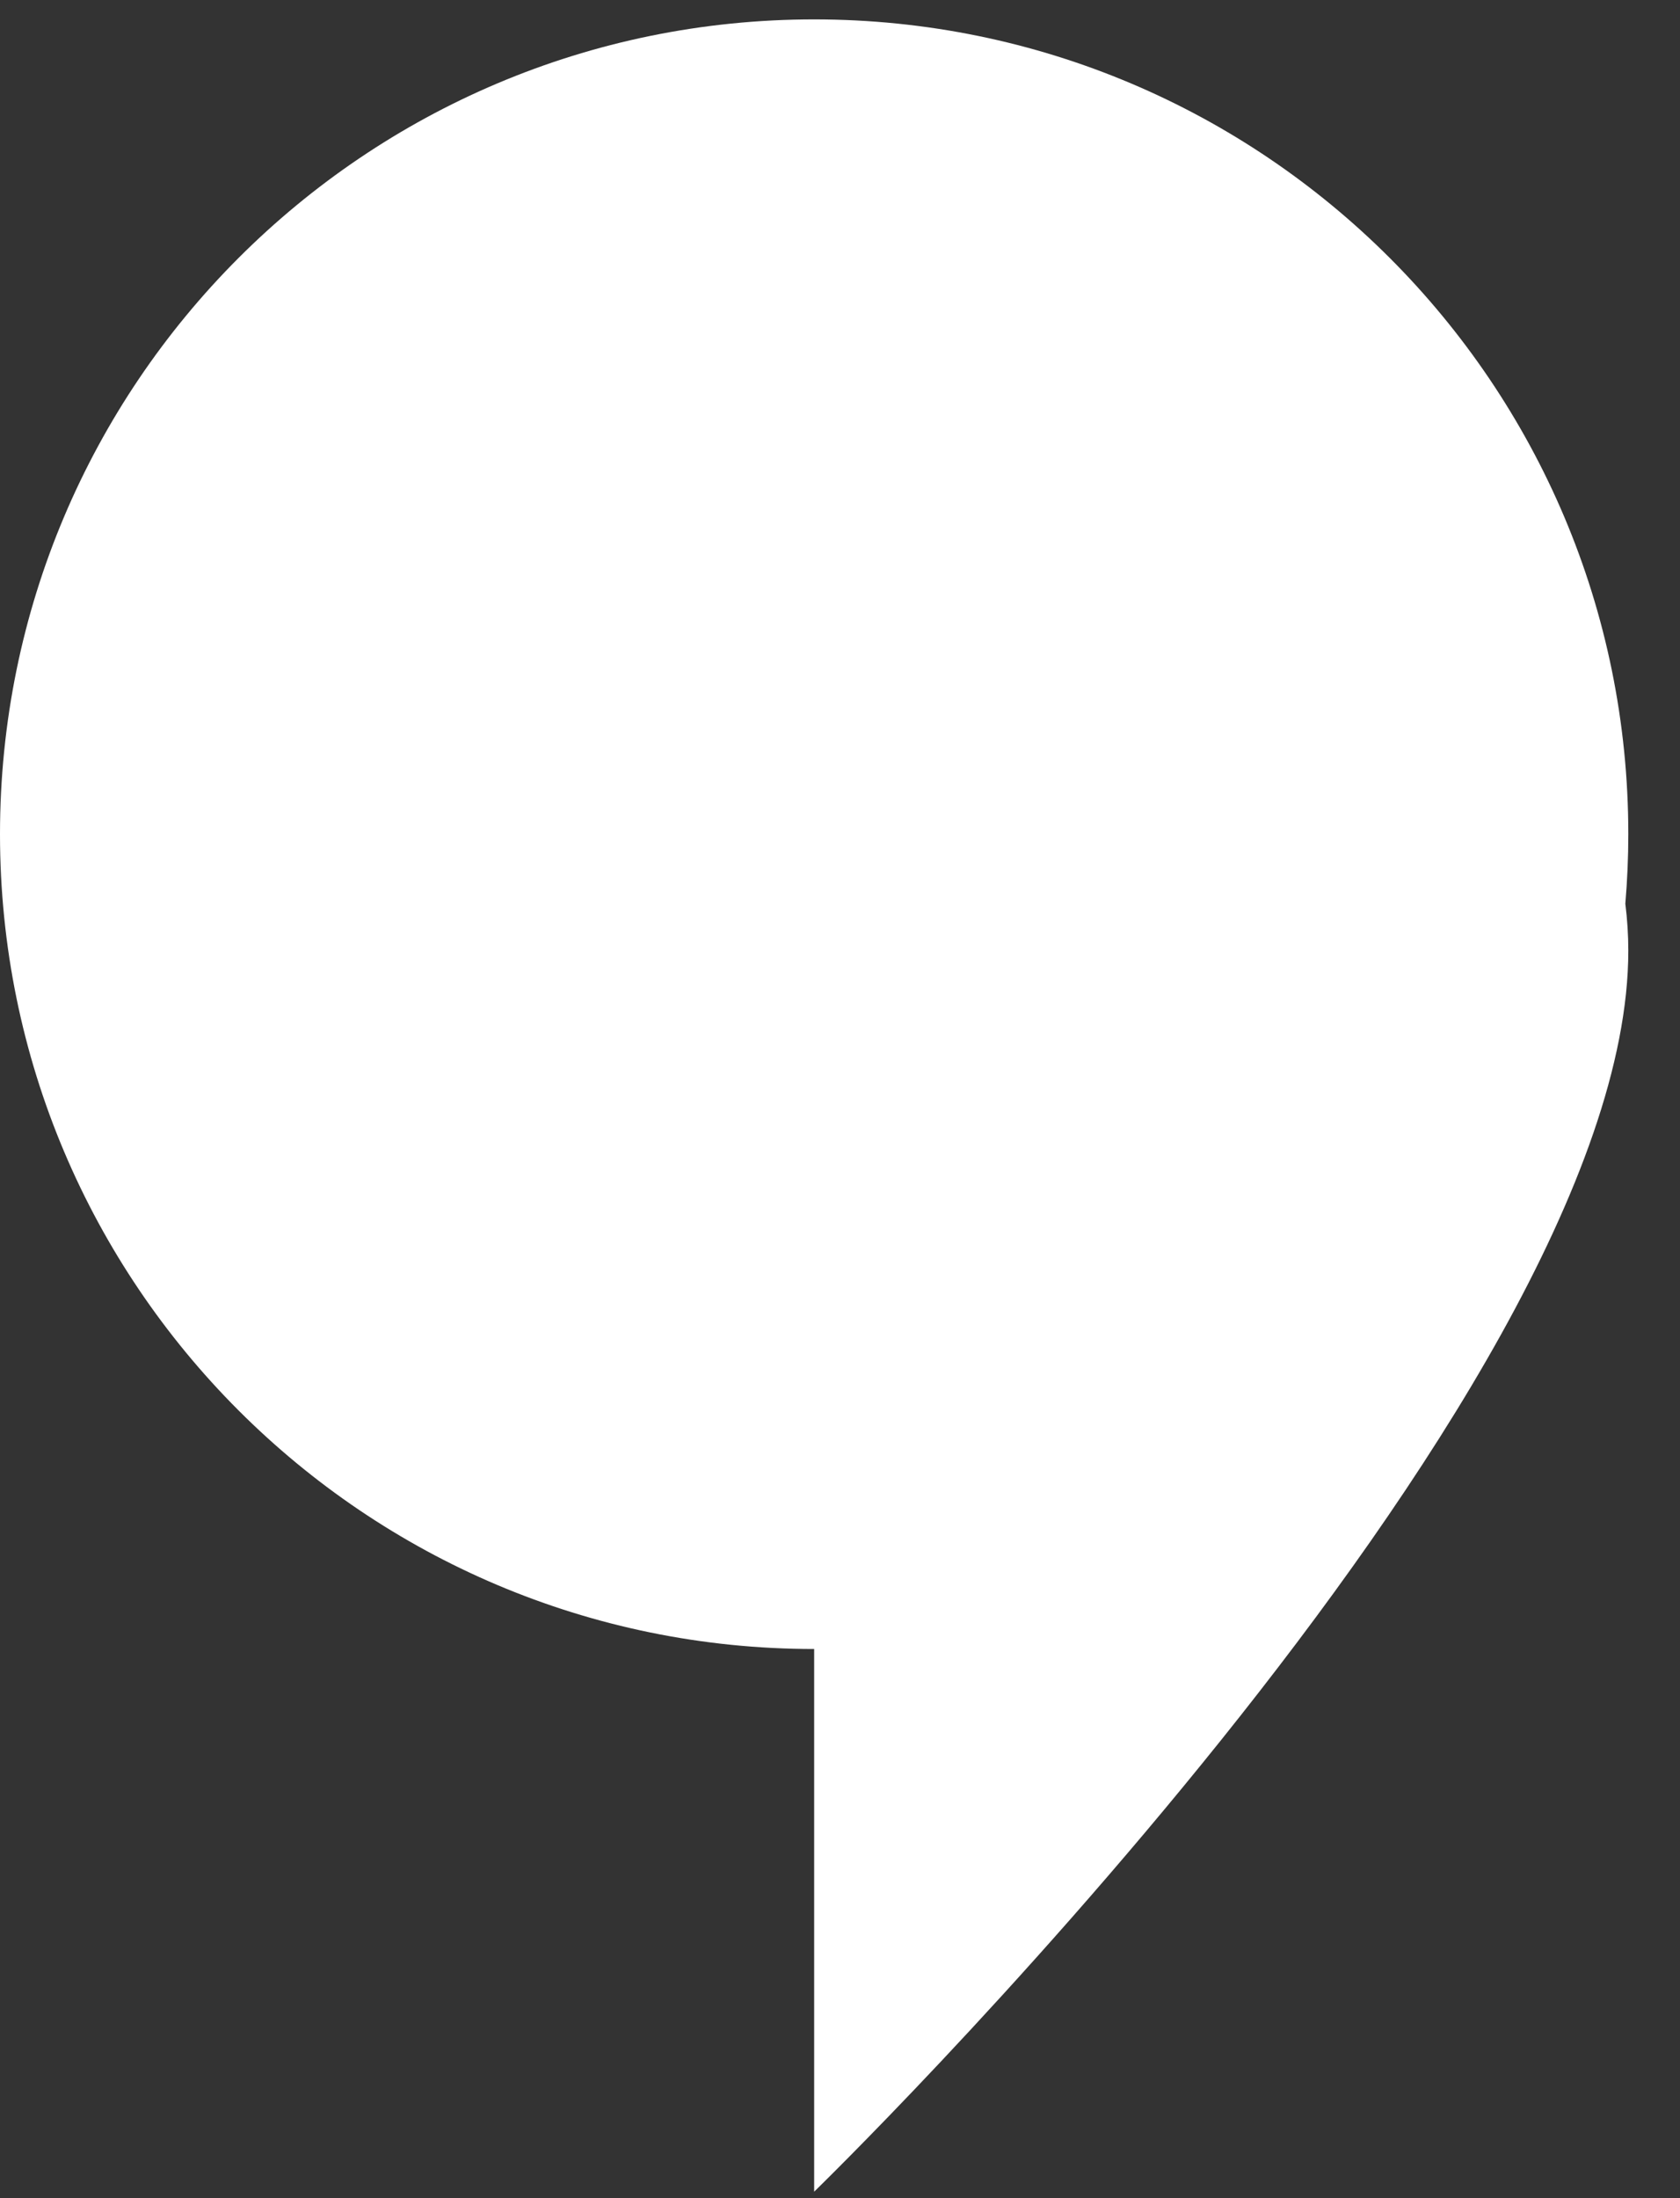 <?xml version="1.0" encoding="UTF-8"?>
<svg width="13px" height="17px" viewBox="0 0 13 17" version="1.1" xmlns="http://www.w3.org/2000/svg" xmlns:xlink="http://www.w3.org/1999/xlink">
    <rect x="0" y="0" width="13" height="17" fill="#333333" stroke="none"/>
    <!-- Generator: Sketch 53 (72520) - https://sketchapp.com -->
    <title>Hangouts</title>
    <desc>Created with Sketch.</desc>
    <g id="Page-1" stroke="none" stroke-width="1" fill="none" fill-rule="evenodd">
        <g id="Dashboard-/-02" transform="translate(-1877, -24)" fill="#FFFFFF">
            <g id="Top-Navigation">
                <path d="M1889.577,30.989 C1889.592,31.109 1889.6,31.23 1889.6,31.352 C1889.6,34.832 1883.3,40.95 1883.3,40.95 L1883.3,36.753 C1879.821,36.753 1877,33.932 1877,30.451 C1877,26.971 1879.821,24.15 1883.3,24.15 C1886.779,24.15 1889.6,26.971 1889.6,30.451 C1889.6,30.633 1889.592,30.812 1889.577,30.989 Z" id="Hangouts"></path>
            </g>
        </g>
    </g>
</svg>